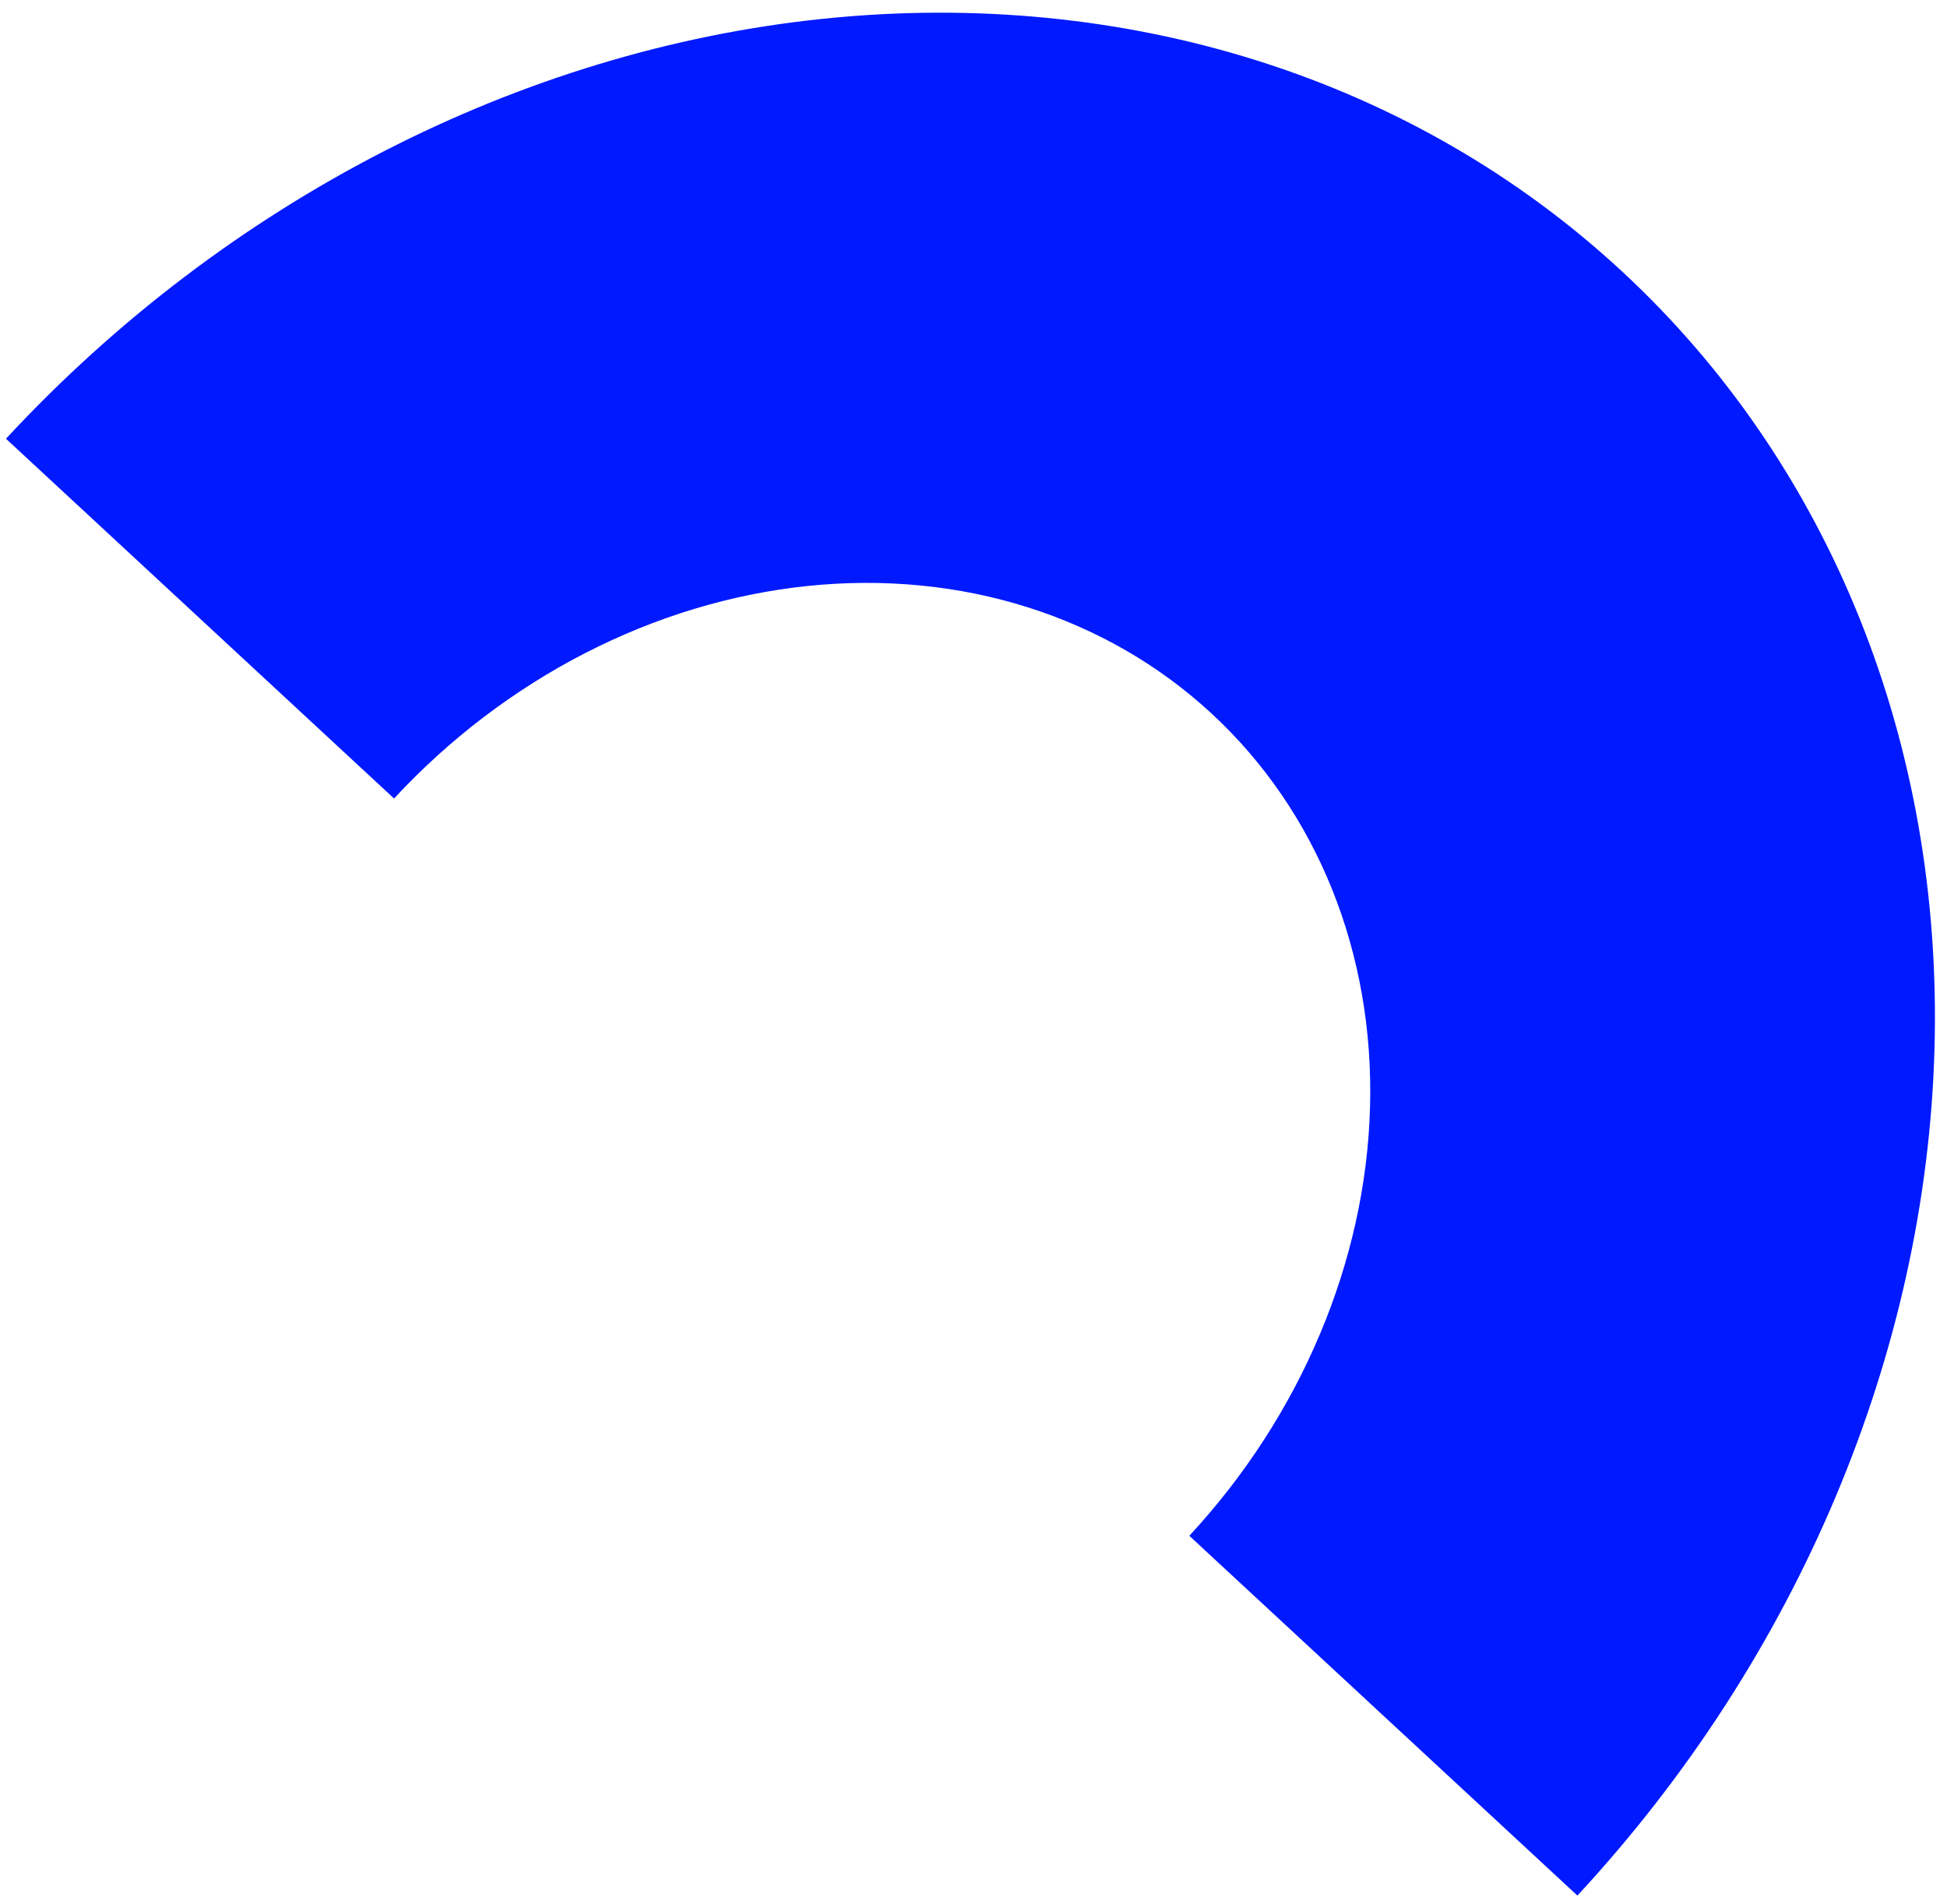 <svg width="588" height="575" viewBox="0 0 588 575" fill="none" xmlns="http://www.w3.org/2000/svg">
<mask id="mask0" mask-type="alpha" maskUnits="userSpaceOnUse" x="0" y="0" width="588" height="575">
<rect width="588" height="575" fill="#C4C4C4"/>
</mask>
<g mask="url(#mask0)">
<path d="M476.38 572.516C542.897 500.773 581.69 408.789 584.224 316.801C586.759 224.812 552.827 140.353 489.894 82.004C426.961 23.656 340.182 -3.804 248.647 5.667C157.112 15.139 68.32 60.764 1.802 132.507L119.004 241.171C152.667 204.864 197.603 181.773 243.927 176.98C290.251 172.187 334.169 186.084 366.018 215.613C397.867 245.142 415.039 287.885 413.756 334.439C412.474 380.993 392.842 427.544 359.179 463.852L476.38 572.516Z" fill="#0019FF"/>
</g>
</svg>
